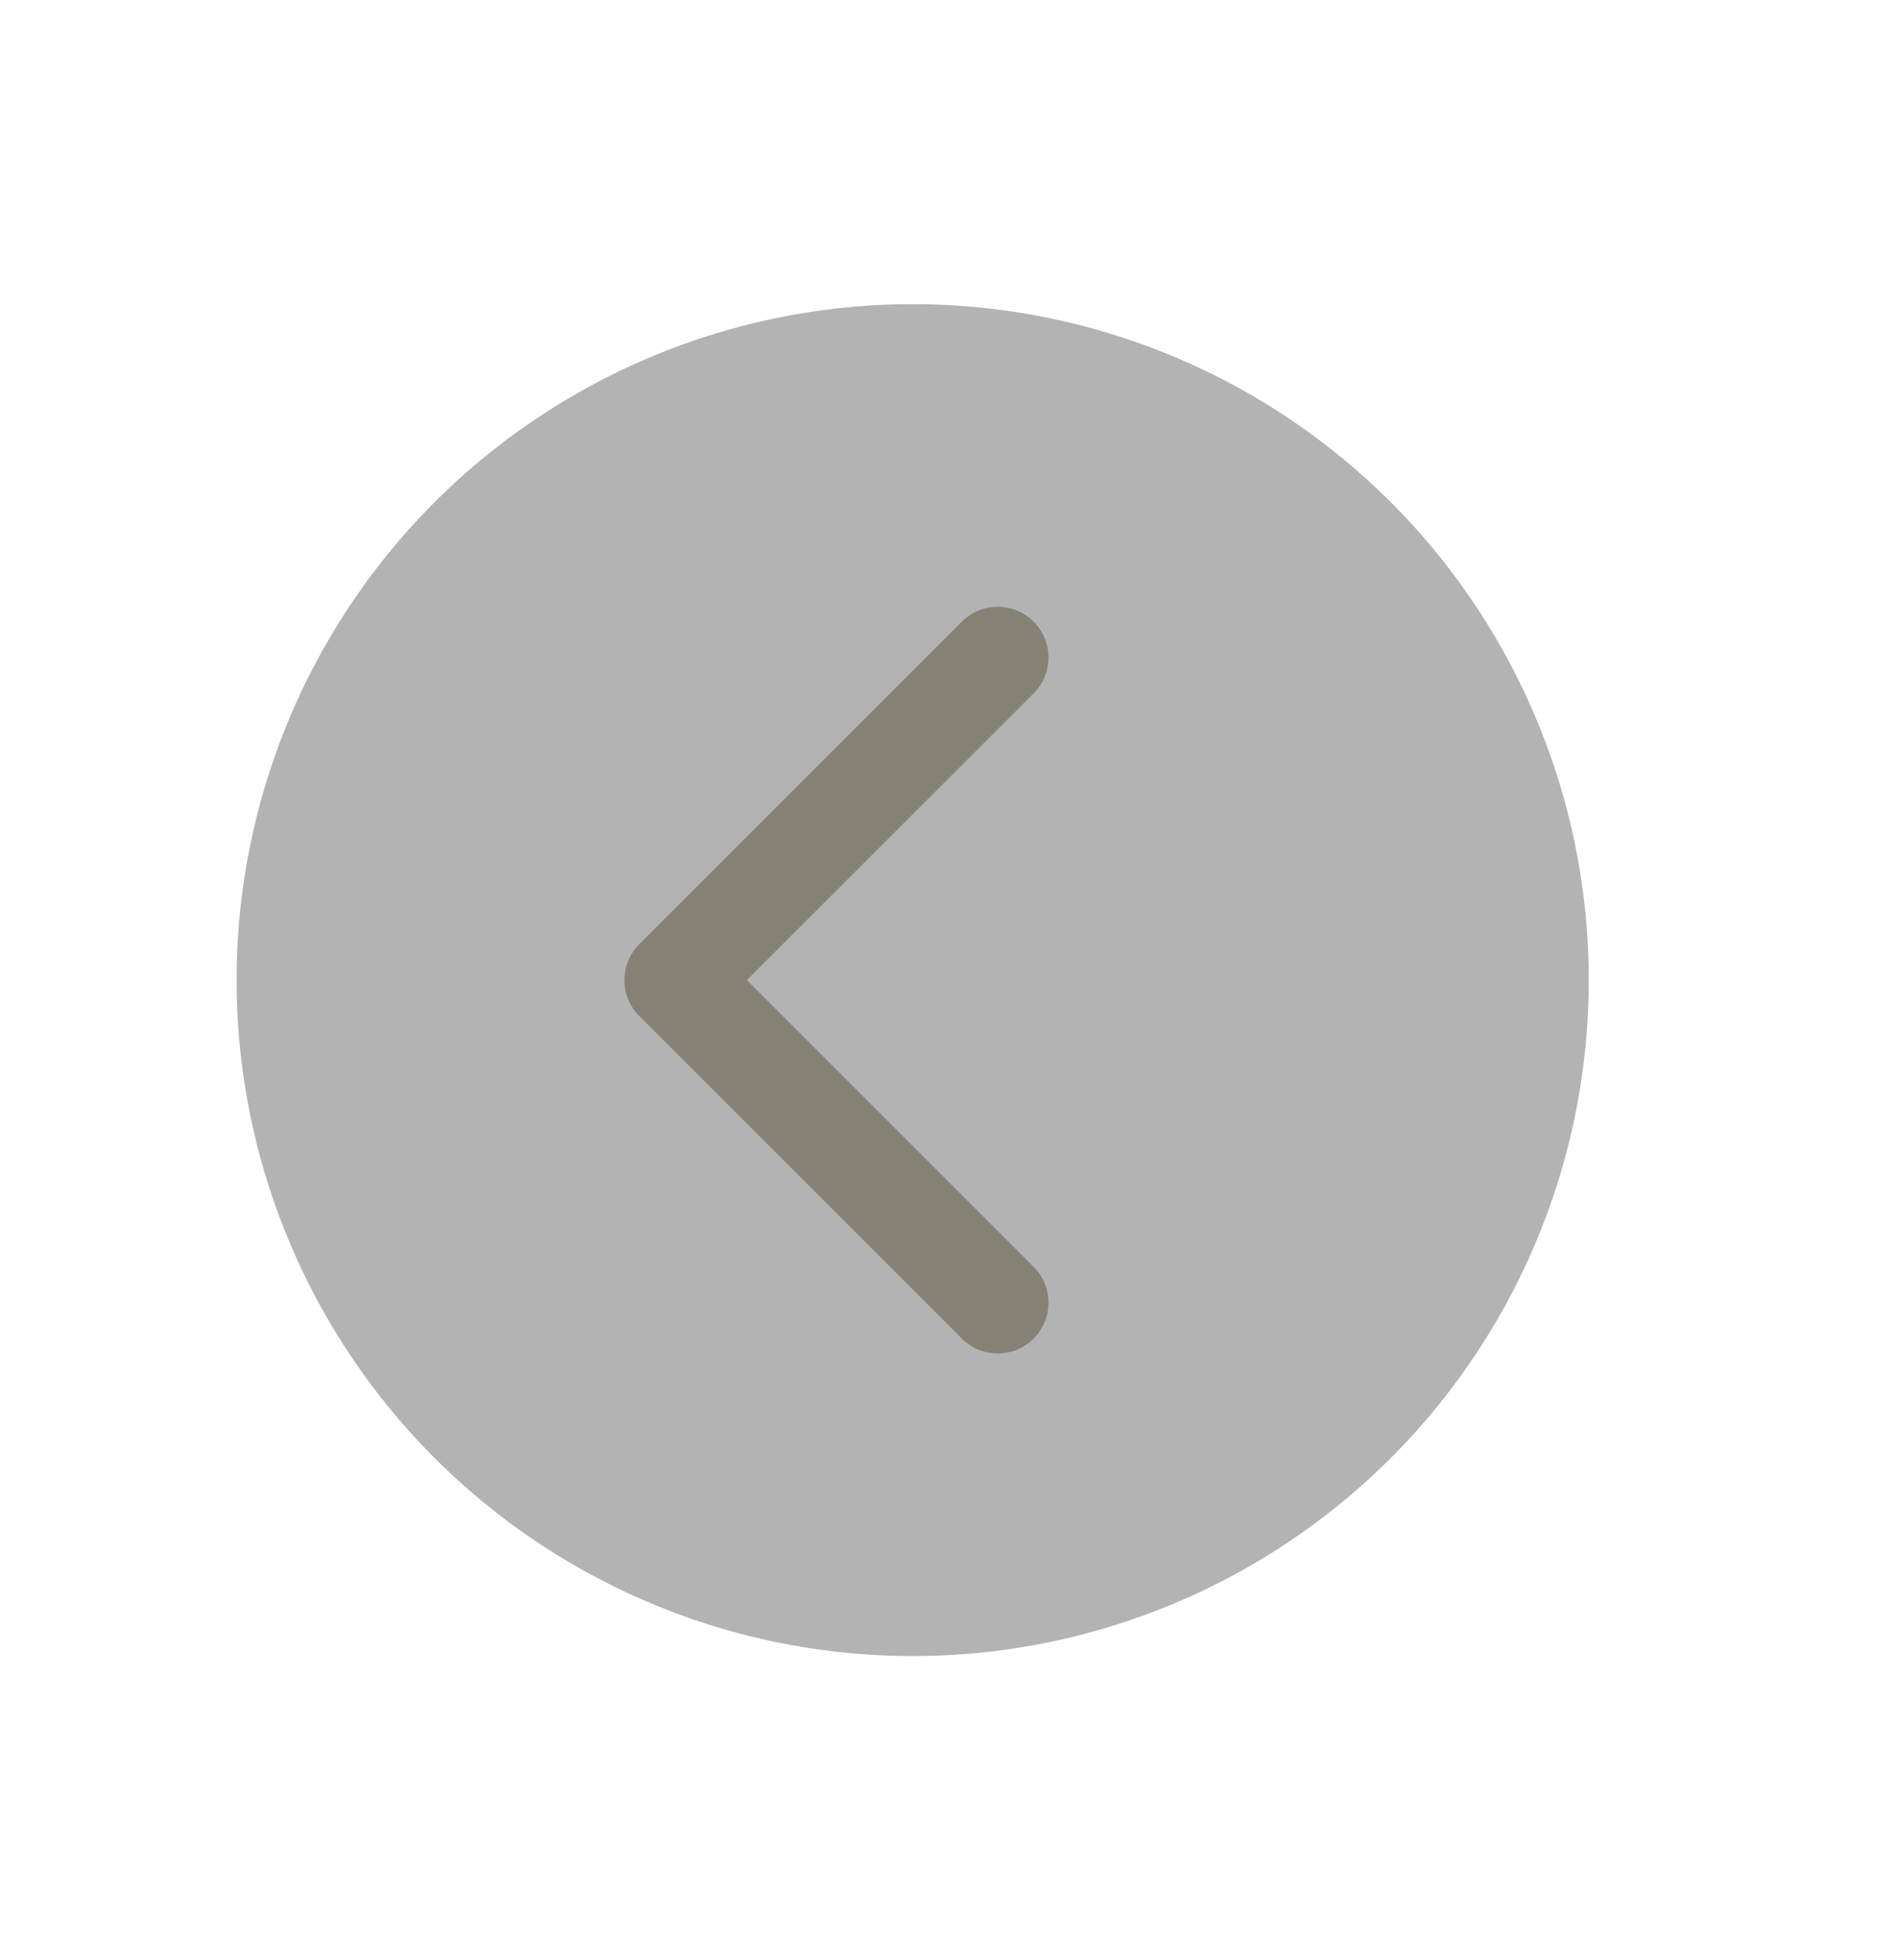 <svg width="56" height="58" viewBox="0 0 56 58" fill="none" xmlns="http://www.w3.org/2000/svg">
<path d="M18.91 27.939C18.325 28.525 18.325 29.475 18.91 30.061L28.456 39.607C29.042 40.192 29.992 40.192 30.578 39.607C31.164 39.021 31.164 38.071 30.578 37.485L22.093 29L30.578 20.515C31.164 19.929 31.164 18.979 30.578 18.393C29.992 17.808 29.042 17.808 28.456 18.393L18.91 27.939ZM22 27.5H19.971V30.5H22V27.5Z" fill="#BFB8A6"/>
<g opacity="0.3" filter="url(#filter0_f_232_102)">
<circle cx="27" cy="29" r="20" transform="rotate(-180 27 29)" fill="black"/>
</g>
<defs>
<filter id="filter0_f_232_102" x="-2" y="0" width="58" height="58" filterUnits="userSpaceOnUse" color-interpolation-filters="sRGB">
<feFlood flood-opacity="0" result="BackgroundImageFix"/>
<feBlend mode="normal" in="SourceGraphic" in2="BackgroundImageFix" result="shape"/>
<feGaussianBlur stdDeviation="4.5" result="effect1_foregroundBlur_232_102"/>
</filter>
</defs>
</svg>
